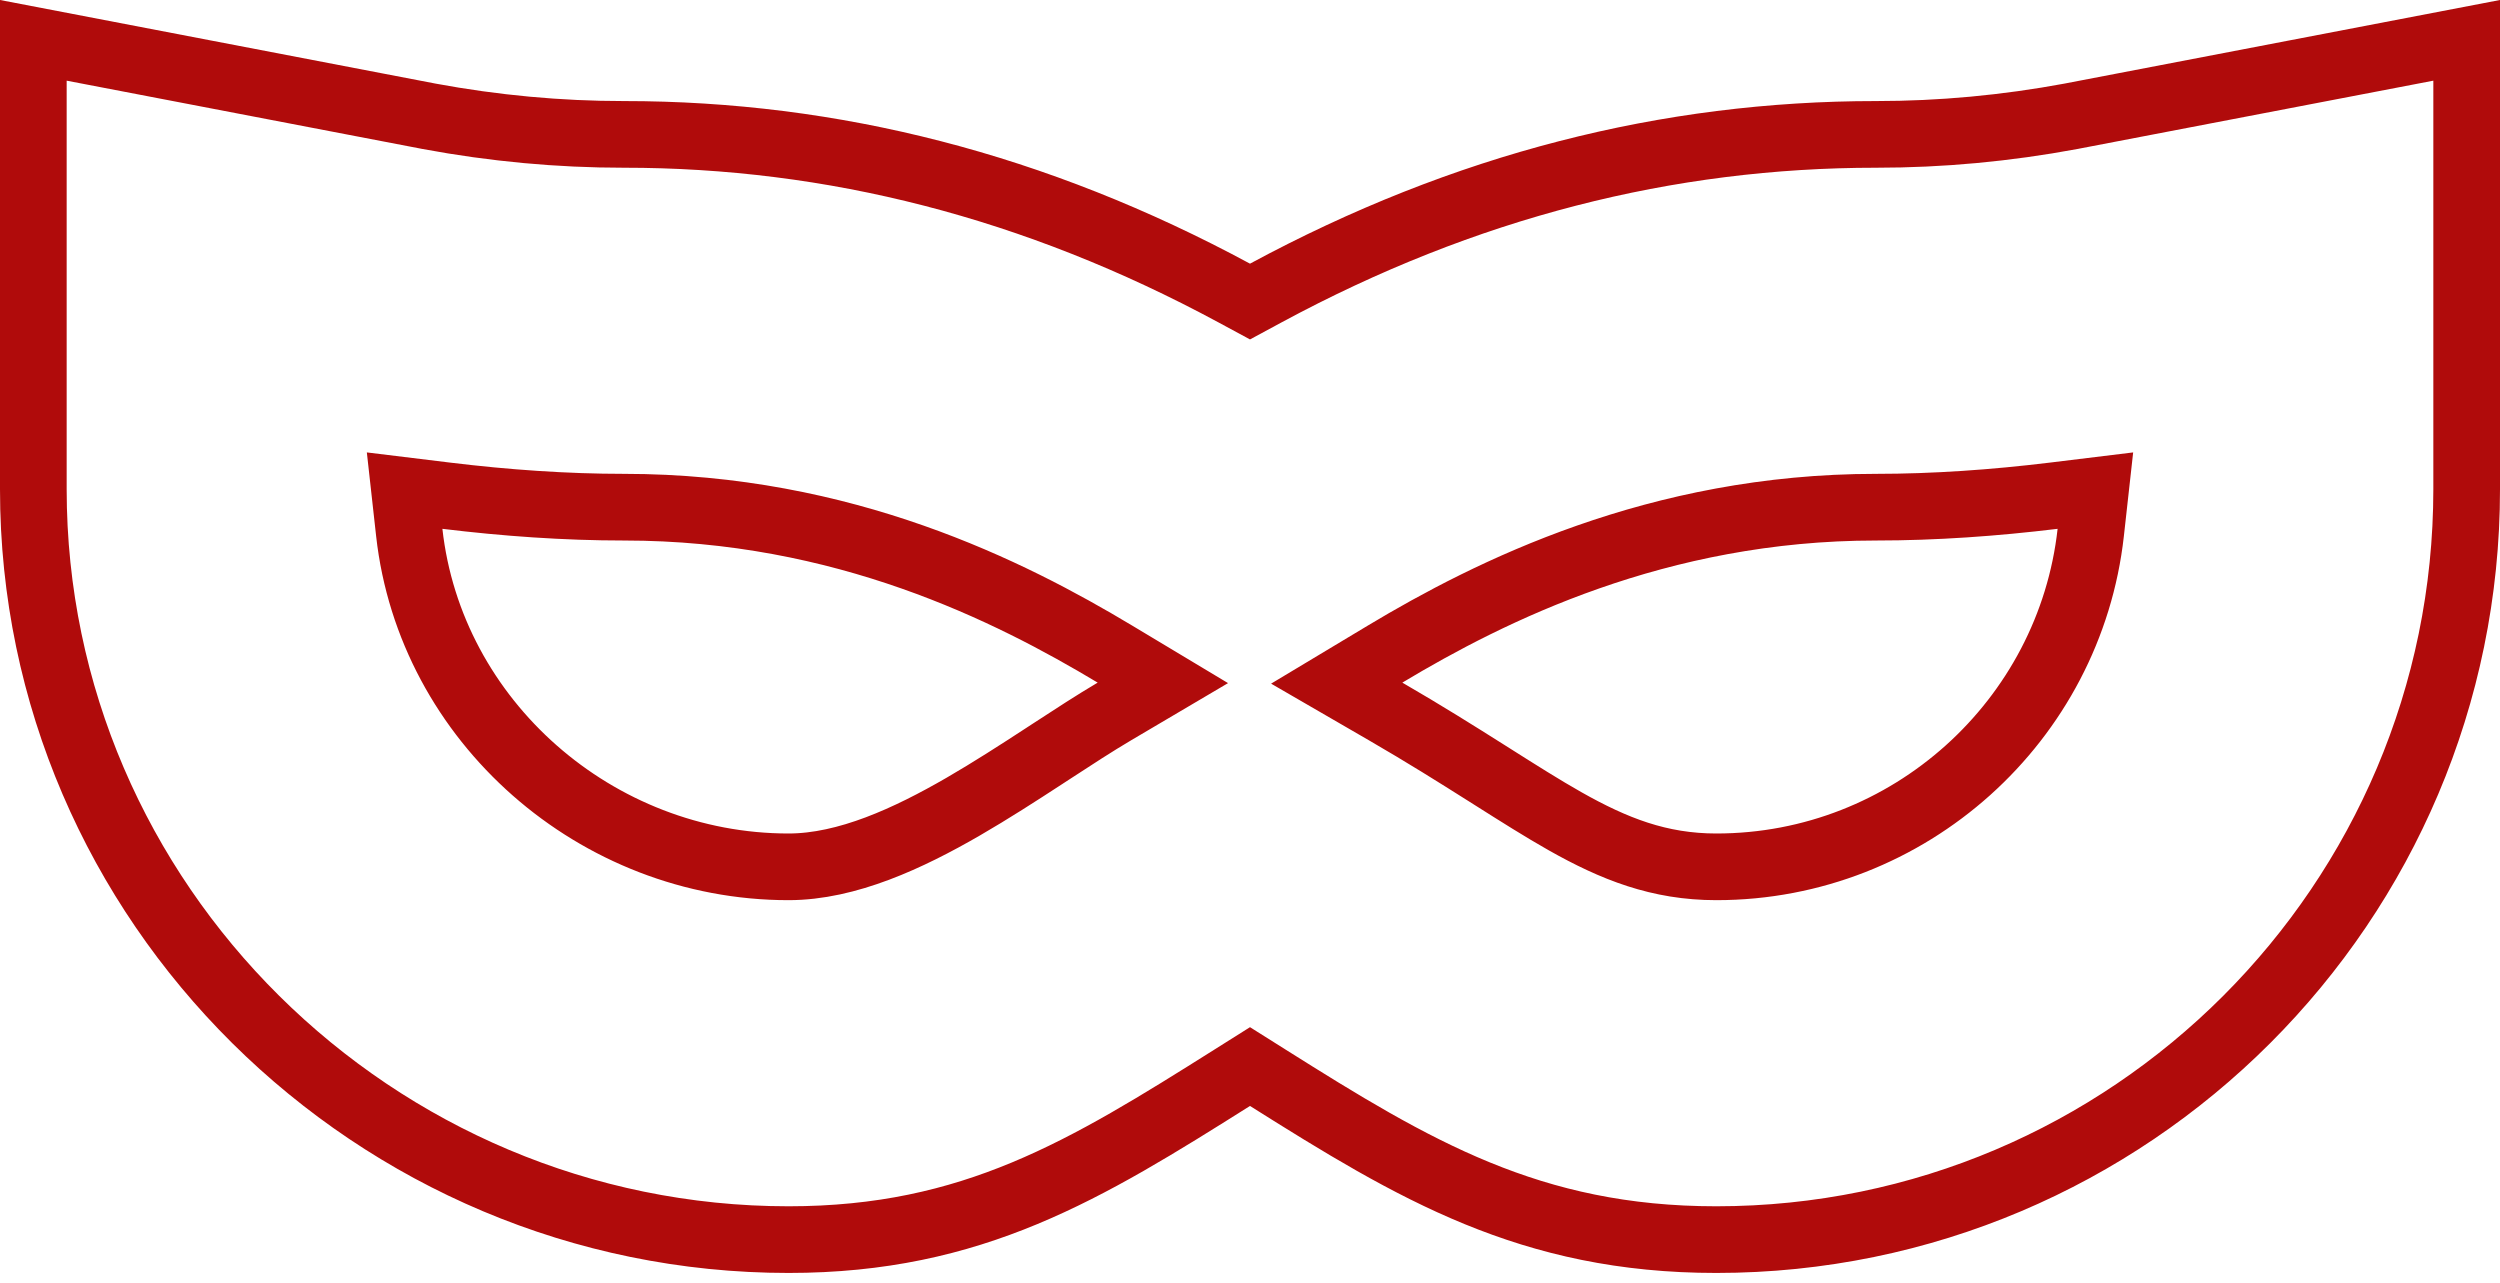 <svg width="150" height="77" viewBox="0 0 150 77" fill="none" xmlns="http://www.w3.org/2000/svg">
<path d="M124.263 6.977L124.274 6.974L148 2.42V29.355C148 54.178 127.802 74.377 102.979 74.377C91.822 74.377 84.836 70.19 76.066 64.665L75 63.994L73.934 64.665C65.148 70.2 58.375 74.377 47.315 74.377C22.475 74.377 2 54.162 2 29.355V2.42L25.726 6.974L25.726 6.974L25.737 6.977C29.636 7.701 33.537 8.064 37.442 8.064C49.927 8.064 62.113 11.139 74.05 17.58L75 18.093L75.95 17.58C87.887 11.139 100.073 8.064 112.558 8.064C116.463 8.064 120.364 7.701 124.263 6.977ZM26.786 29.744L24.277 29.437L24.556 31.95C25.814 43.274 35.778 52.01 47.315 52.01C50.832 52.01 54.529 50.284 57.786 48.401C59.452 47.437 61.091 46.378 62.62 45.382C62.755 45.294 62.89 45.206 63.023 45.119C64.414 44.212 65.697 43.376 66.876 42.68L69.771 40.972L66.889 39.242C60.605 35.472 50.624 30.431 37.442 30.431C33.933 30.431 30.323 30.175 26.786 29.744ZM83.111 39.242L80.203 40.988L83.138 42.688C85.454 44.029 87.412 45.259 89.155 46.361C89.283 46.442 89.411 46.523 89.538 46.603C91.115 47.6 92.549 48.508 93.893 49.268C96.844 50.936 99.552 52.01 102.979 52.01C114.55 52.01 124.19 43.239 125.444 31.95L125.723 29.437L123.214 29.744C119.677 30.175 116.067 30.431 112.558 30.431C99.465 30.431 89.397 35.471 83.111 39.242Z" stroke="#B00B0B" stroke-width="4"/>
</svg>

